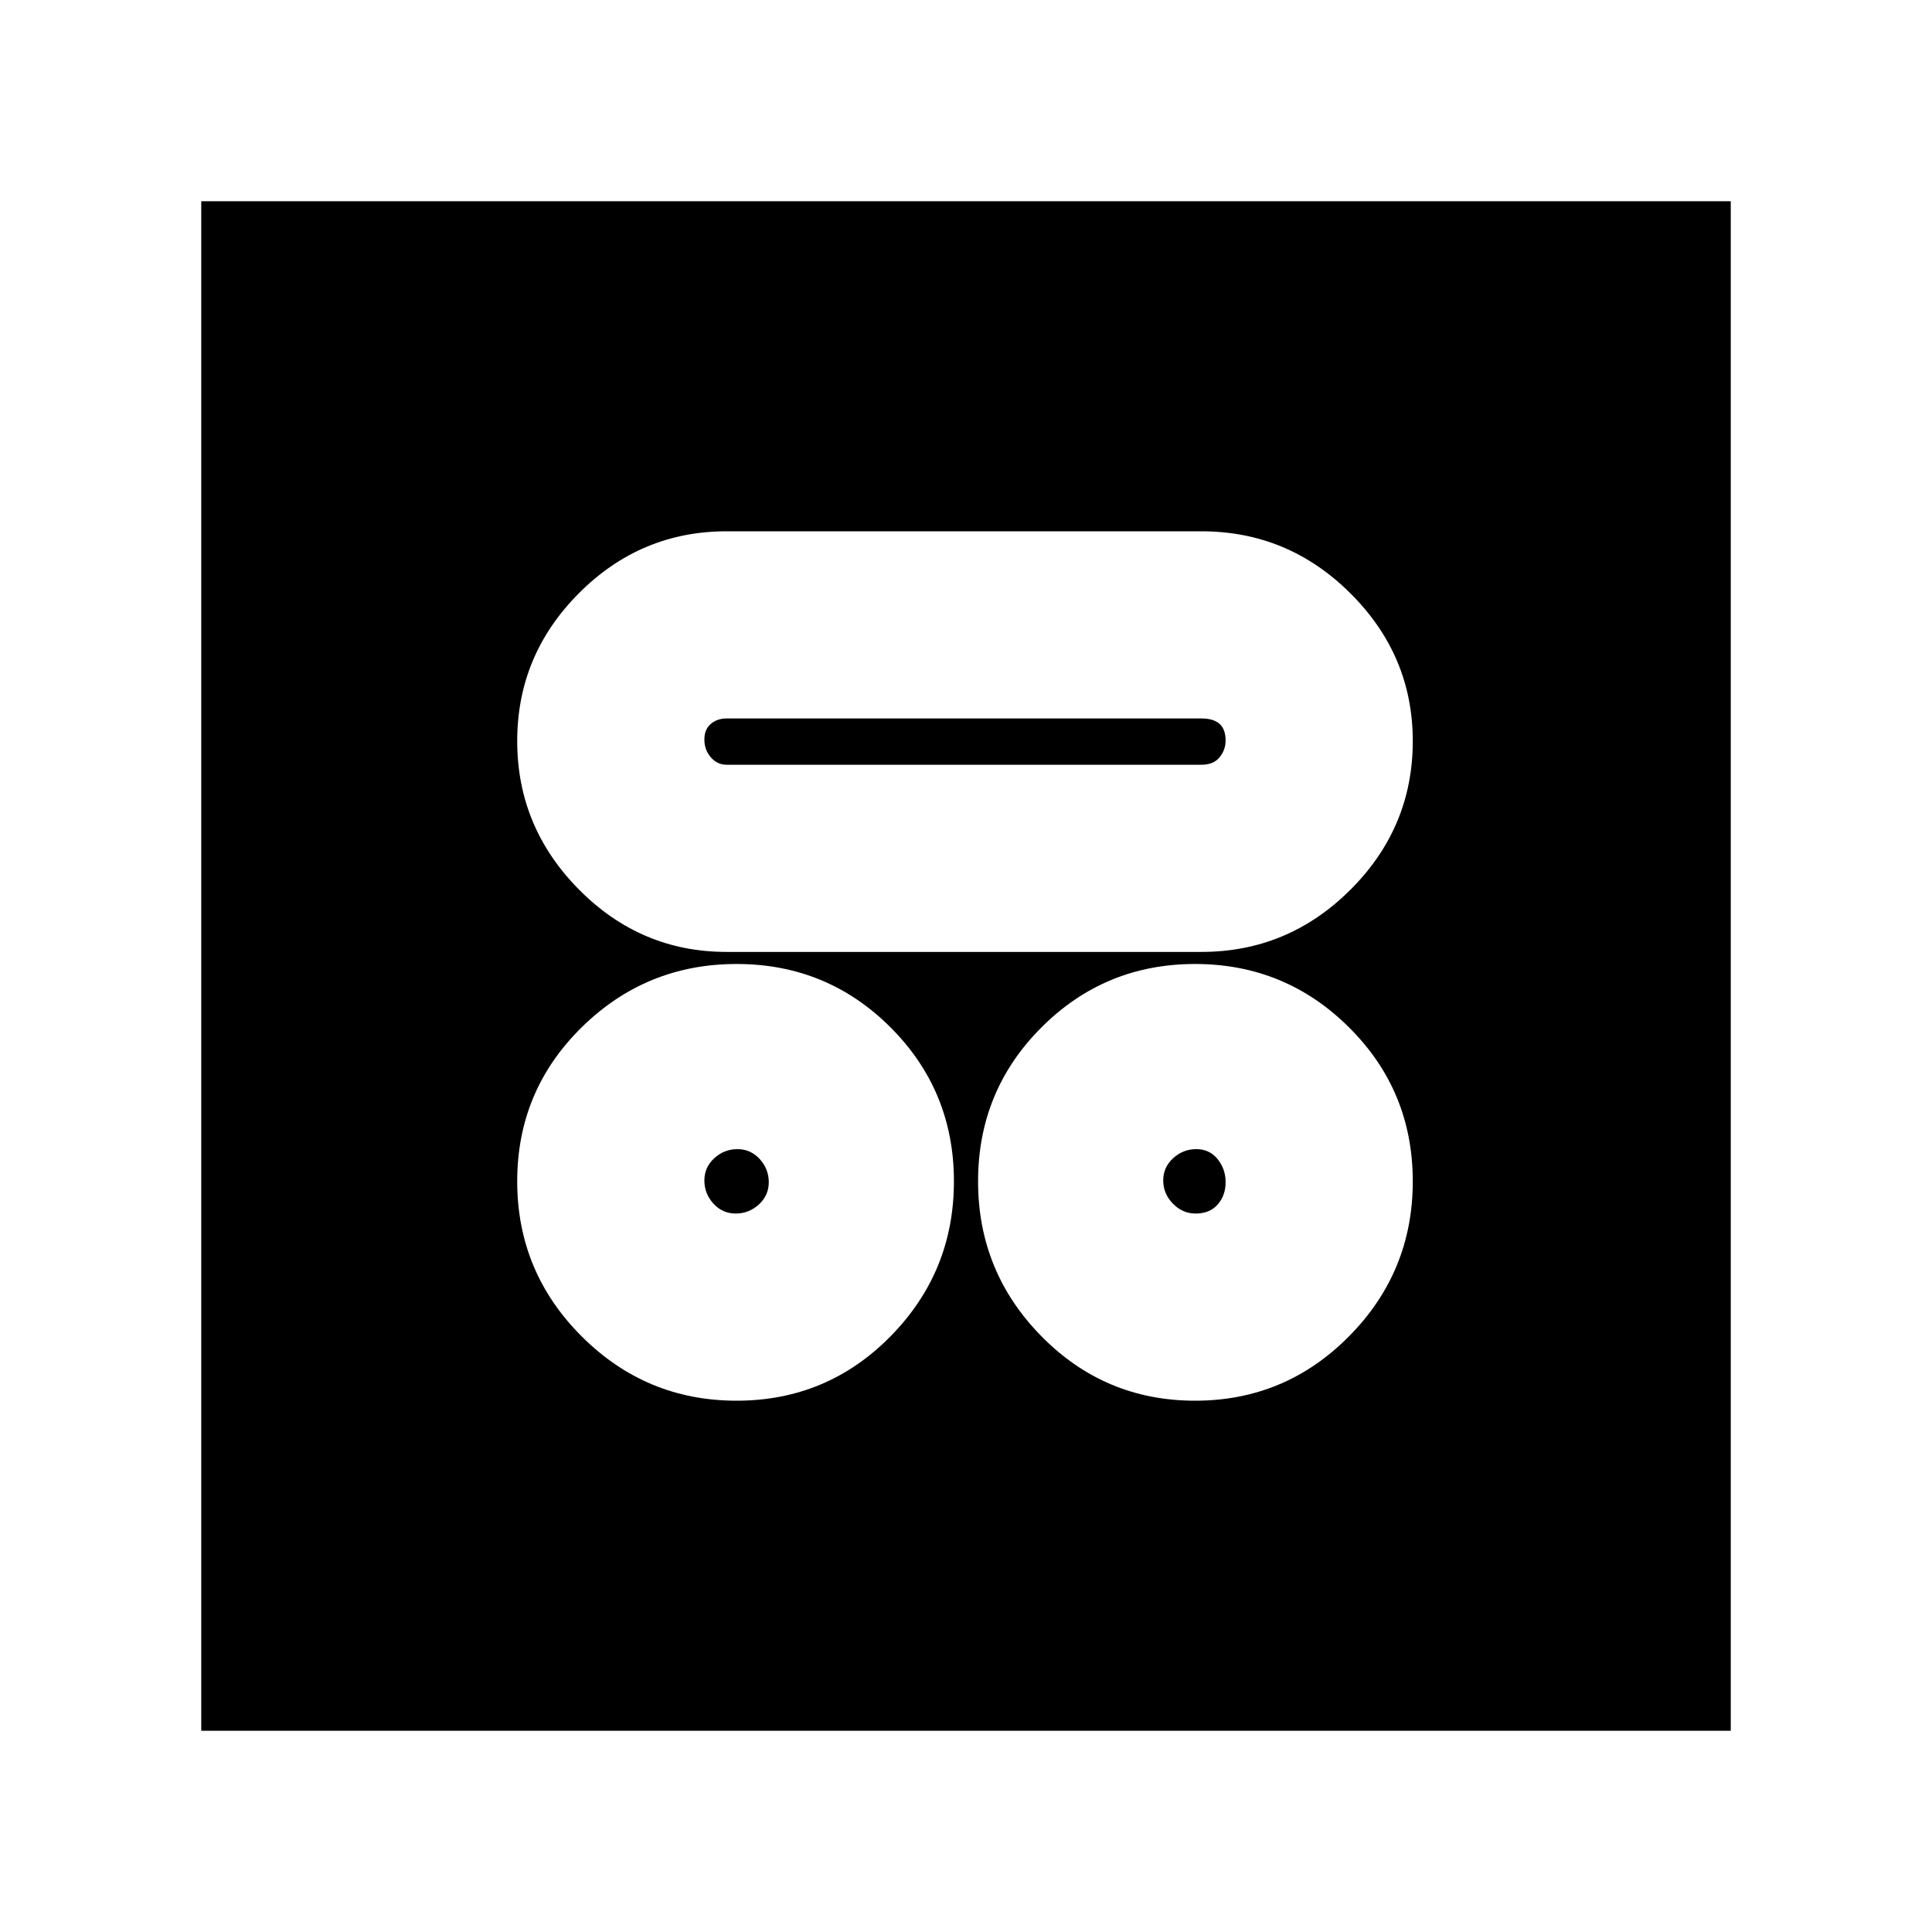 <svg xmlns="http://www.w3.org/2000/svg" height="20" viewBox="0 -960 960 960" width="20"><path d="M366-264q45 0 76.5-32t31.5-77q0-45-31.5-76.5T366-481q-45 0-77 31.5T257-373q0 45 32 77t77 32Zm227.82 0q44.82 0 76.5-32T702-373q0-45-31.68-76.5t-76.5-31.5q-44.82 0-76.32 31.5Q486-418 486-373t31.5 77q31.5 32 76.32 32Zm-228.25-93q-6.57 0-11.07-4.93t-4.5-11.5q0-6.57 4.93-11.07t11.5-4.5q6.57 0 11.07 4.93t4.5 11.5q0 6.57-4.93 11.07t-11.5 4.5Zm228.57 0q-6.57 0-11.35-4.93-4.79-4.93-4.79-11.5t4.93-11.07q4.93-4.5 11.5-4.5t10.57 4.93q4 4.93 4 11.5t-3.94 11.07q-3.95 4.5-10.92 4.5ZM361-487h236q43.06 0 74.03-30.9Q702-548.81 702-591.77q0-42.55-30.97-73.39Q640.06-696 597-696H361q-42.64 0-73.32 30.75Q257-634.49 257-591.75 257-549 287.68-518T361-487Zm0-93q-4.6 0-7.8-3.7t-3.2-8.8q0-5.1 3.2-7.8t7.8-2.7h236q6 0 9 2.7t3 8.3q0 4.6-3 8.3-3 3.7-9 3.7H361ZM100-100v-760h760v760H100Z"/></svg>